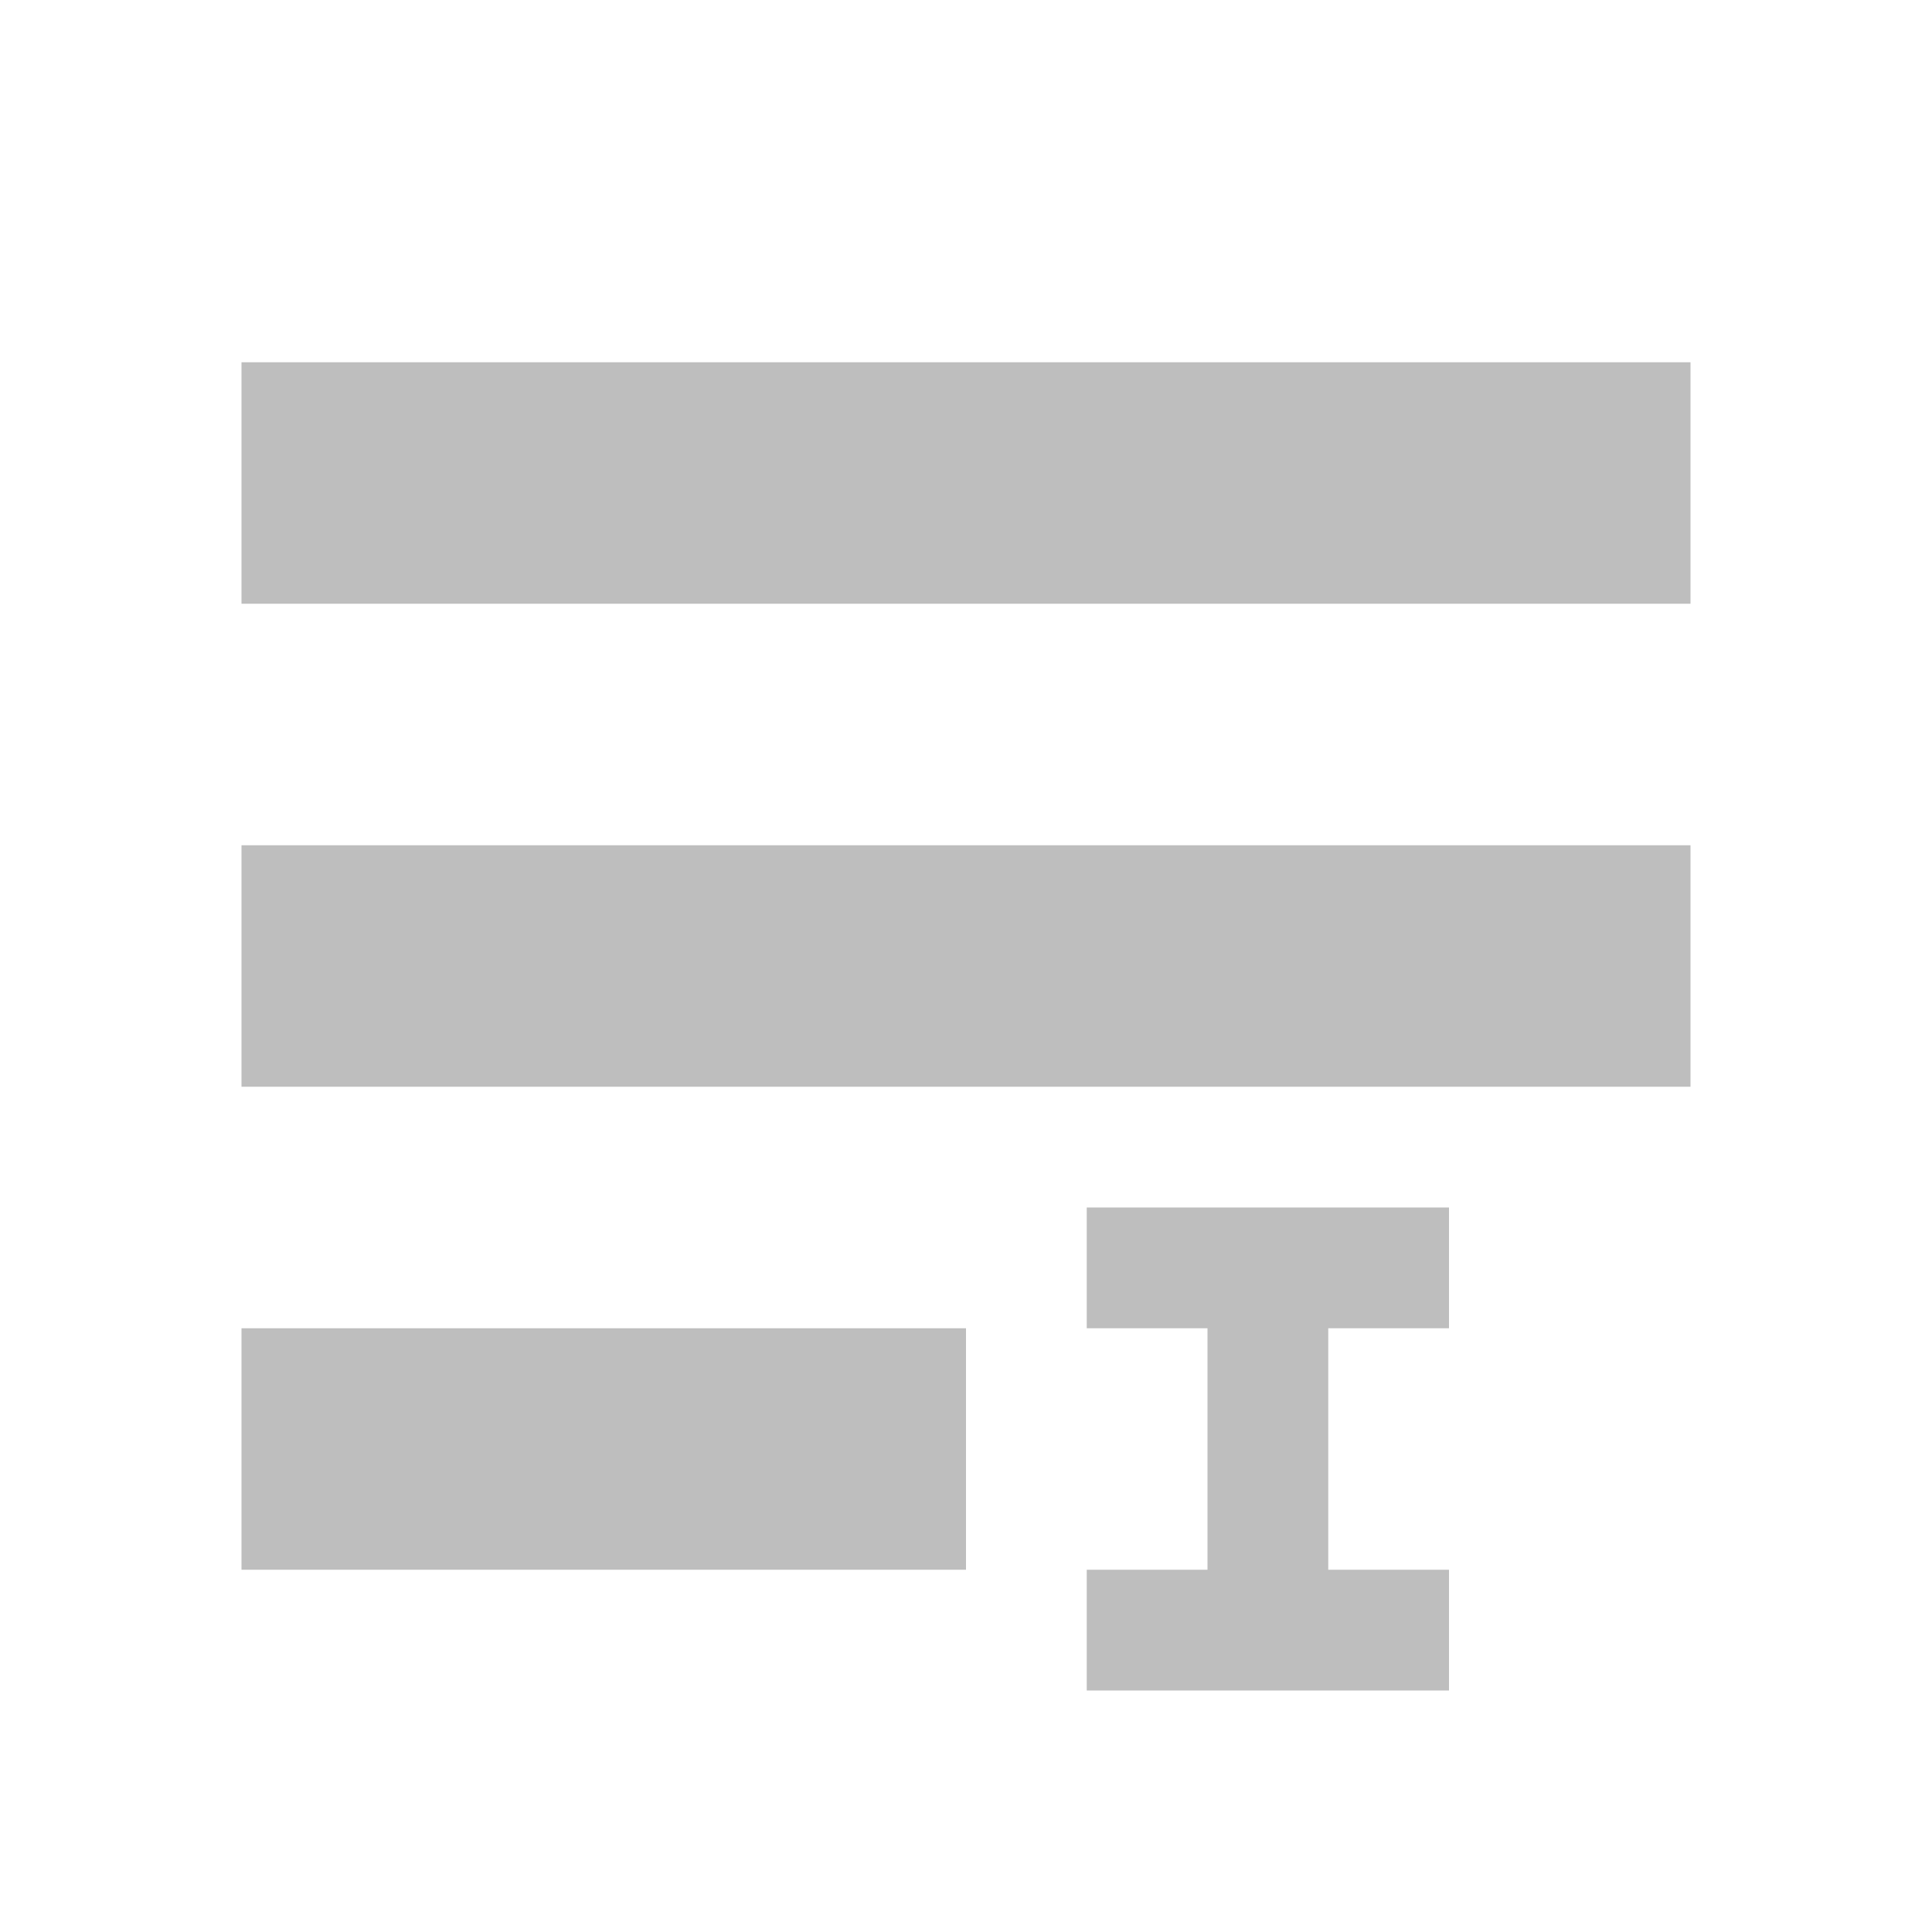 <svg width="16" height="16" version="1.1" xmlns="http://www.w3.org/2000/svg">
 <path d="m2 3v2h12v-2h-12zm0 4v2h12v-2h-12zm7 3v1h1v2h-1v1h3v-1h-1v-2h1v-1h-1-1-1zm-7 1v2h6v-2h-6z" fill="#bebebe"/>
</svg>
